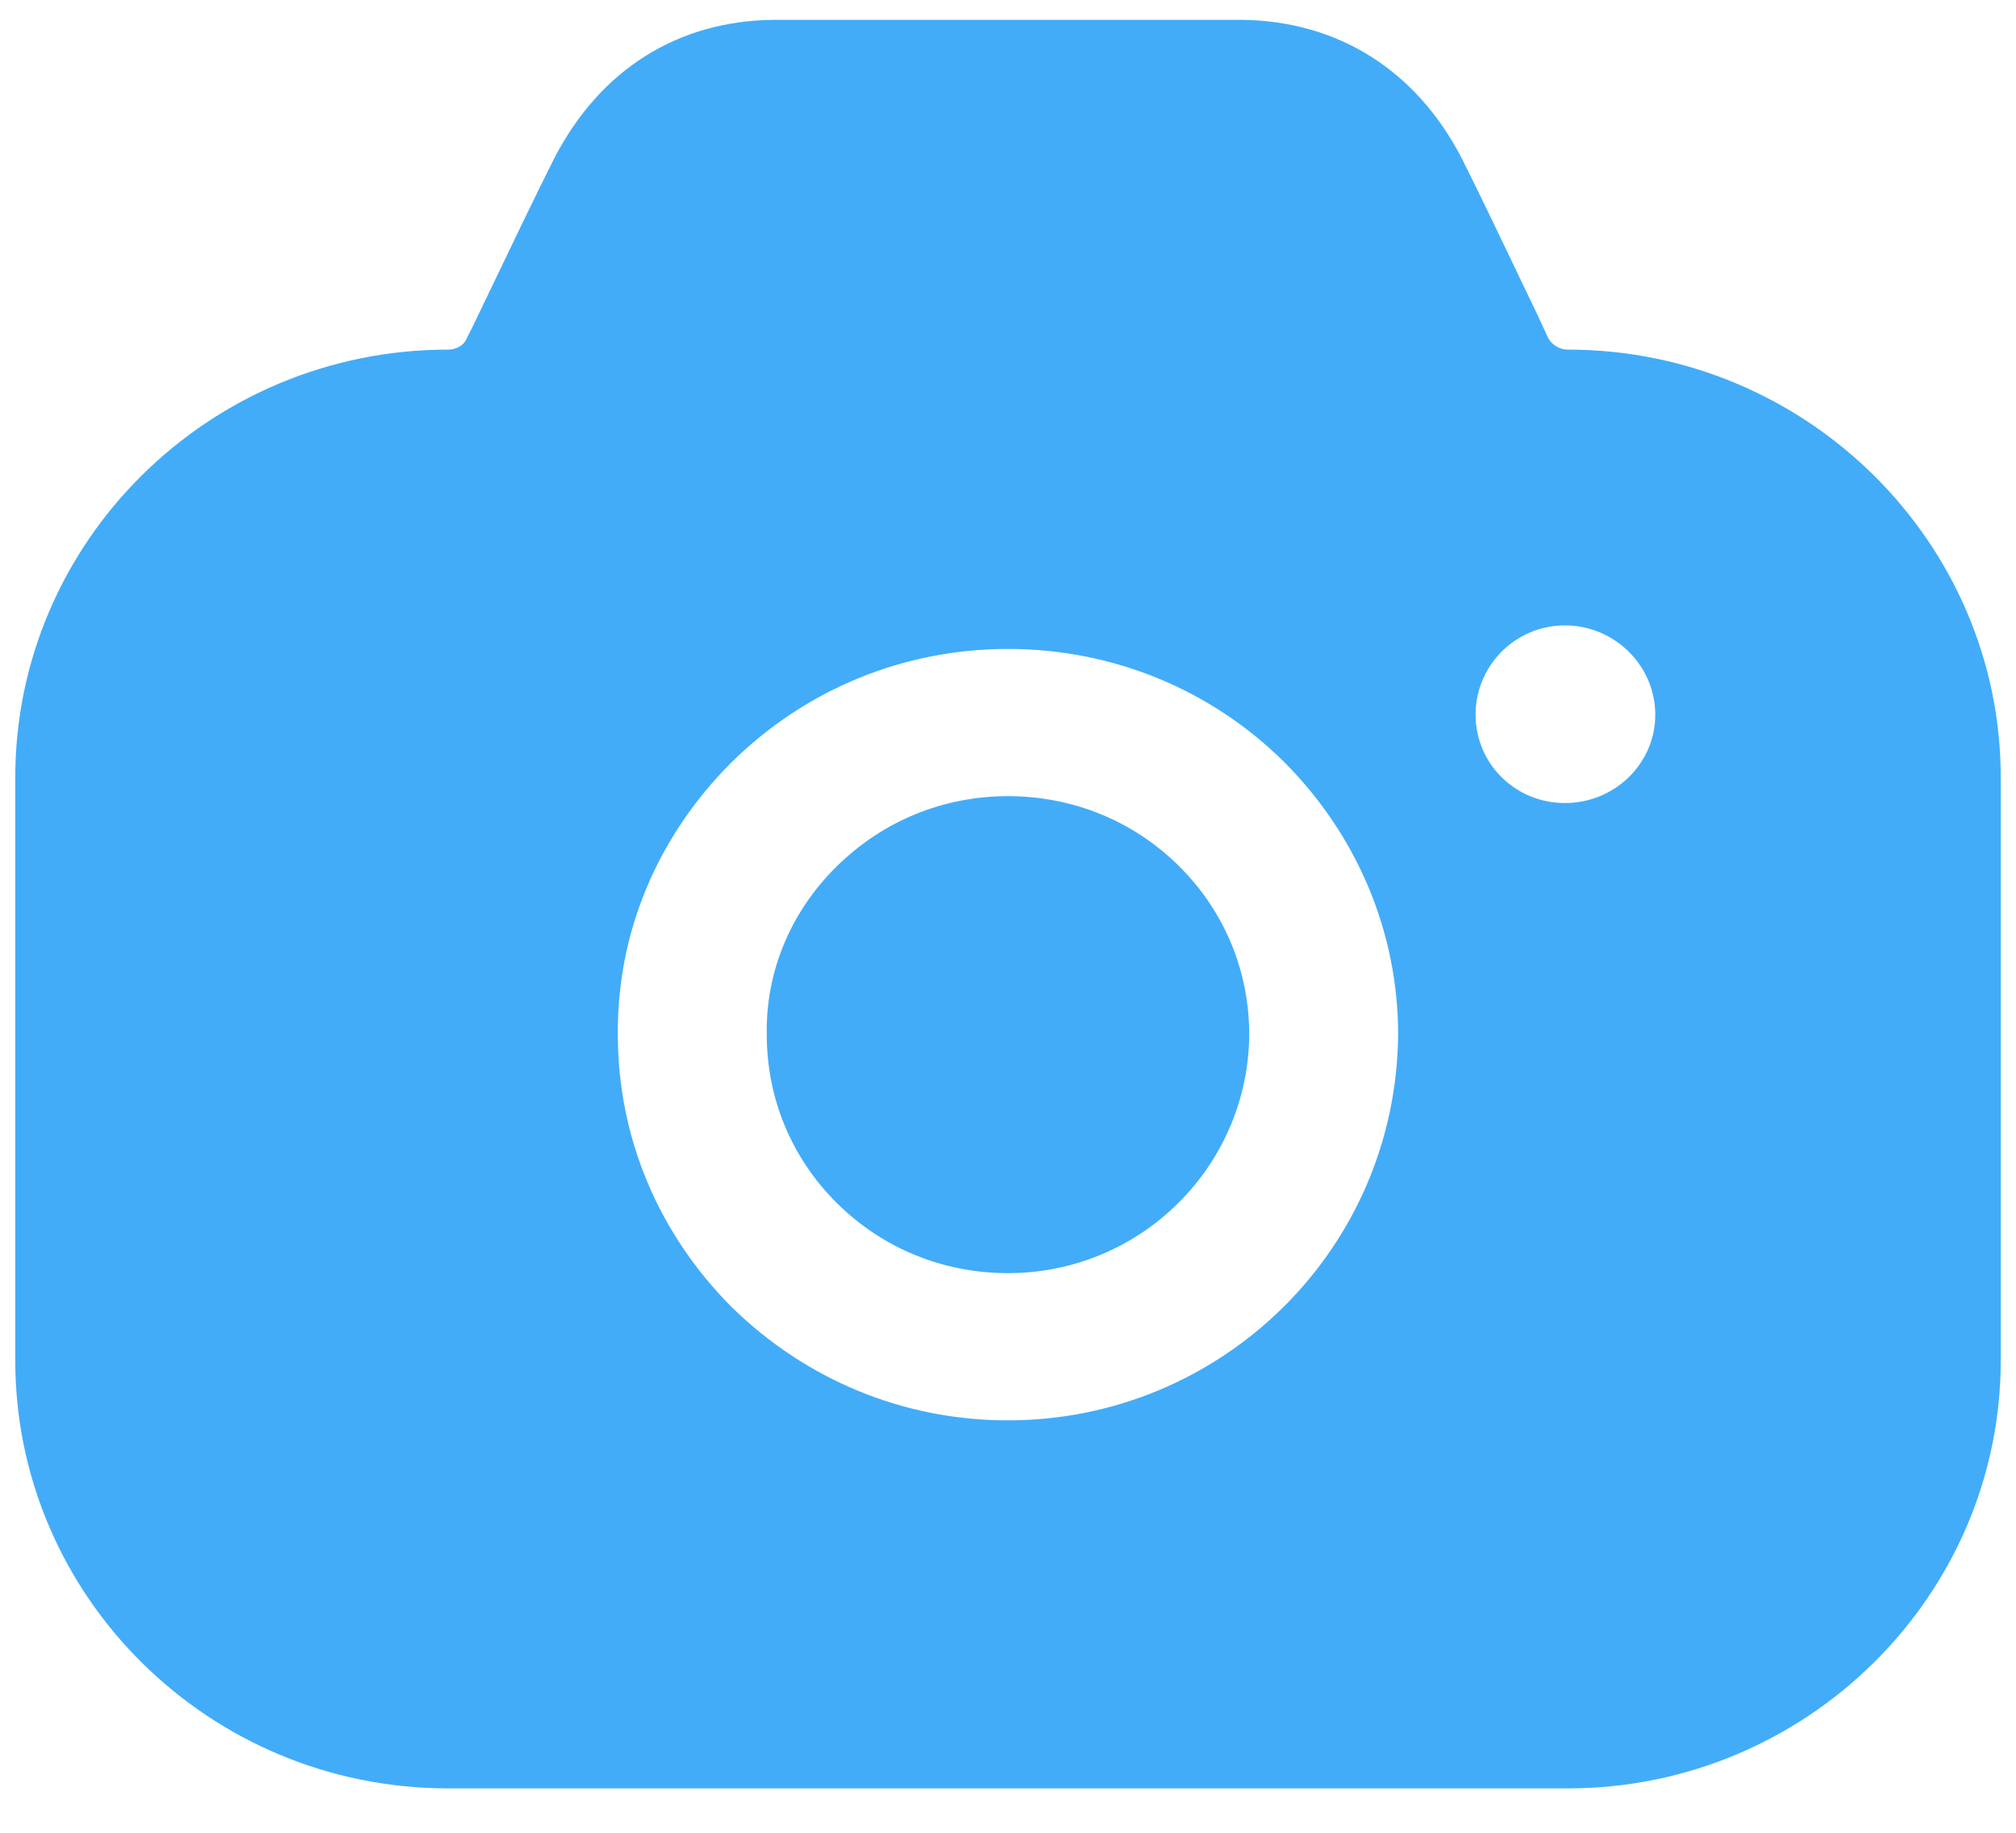 <svg width="44" height="40" viewBox="0 0 44 40" fill="none" xmlns="http://www.w3.org/2000/svg">
<path fill-rule="evenodd" clip-rule="evenodd" d="M33.787 7.373C33.873 7.523 34.025 7.63 34.22 7.63C39.42 7.63 43.667 11.828 43.667 16.969V29.692C43.667 34.833 39.42 39.031 34.22 39.031H9.78C4.558 39.031 0.333 34.833 0.333 29.692V16.969C0.333 11.828 4.558 7.63 9.78 7.63C9.953 7.63 10.127 7.544 10.192 7.373L10.322 7.116C10.396 6.96 10.473 6.801 10.551 6.638C11.105 5.483 11.718 4.204 12.098 3.453C13.095 1.525 14.785 0.454 16.887 0.433H27.092C29.193 0.454 30.905 1.525 31.902 3.453C32.243 4.128 32.763 5.215 33.264 6.262C33.367 6.478 33.47 6.693 33.57 6.902L33.787 7.373ZM32.205 15.598C32.205 16.669 33.072 17.526 34.155 17.526C35.238 17.526 36.127 16.669 36.127 15.598C36.127 14.527 35.238 13.649 34.155 13.649C33.072 13.649 32.205 14.527 32.205 15.598ZM18.252 18.918C19.27 17.911 20.592 17.376 22 17.376C23.408 17.376 24.73 17.911 25.727 18.897C26.723 19.882 27.265 21.189 27.265 22.581C27.243 25.451 24.903 27.786 22 27.786C20.592 27.786 19.27 27.25 18.273 26.265C17.277 25.28 16.735 23.973 16.735 22.581V22.559C16.713 21.21 17.255 19.903 18.252 18.918ZM28.002 28.535C26.463 30.056 24.34 30.999 22 30.999C19.725 30.999 17.602 30.12 15.977 28.535C14.373 26.929 13.485 24.83 13.485 22.581C13.463 20.353 14.352 18.254 15.955 16.648C17.58 15.041 19.725 14.163 22 14.163C24.275 14.163 26.42 15.041 28.023 16.626C29.627 18.233 30.515 20.353 30.515 22.581C30.493 24.916 29.54 27.015 28.002 28.535Z" fill="#42ACF9"/>
</svg>
